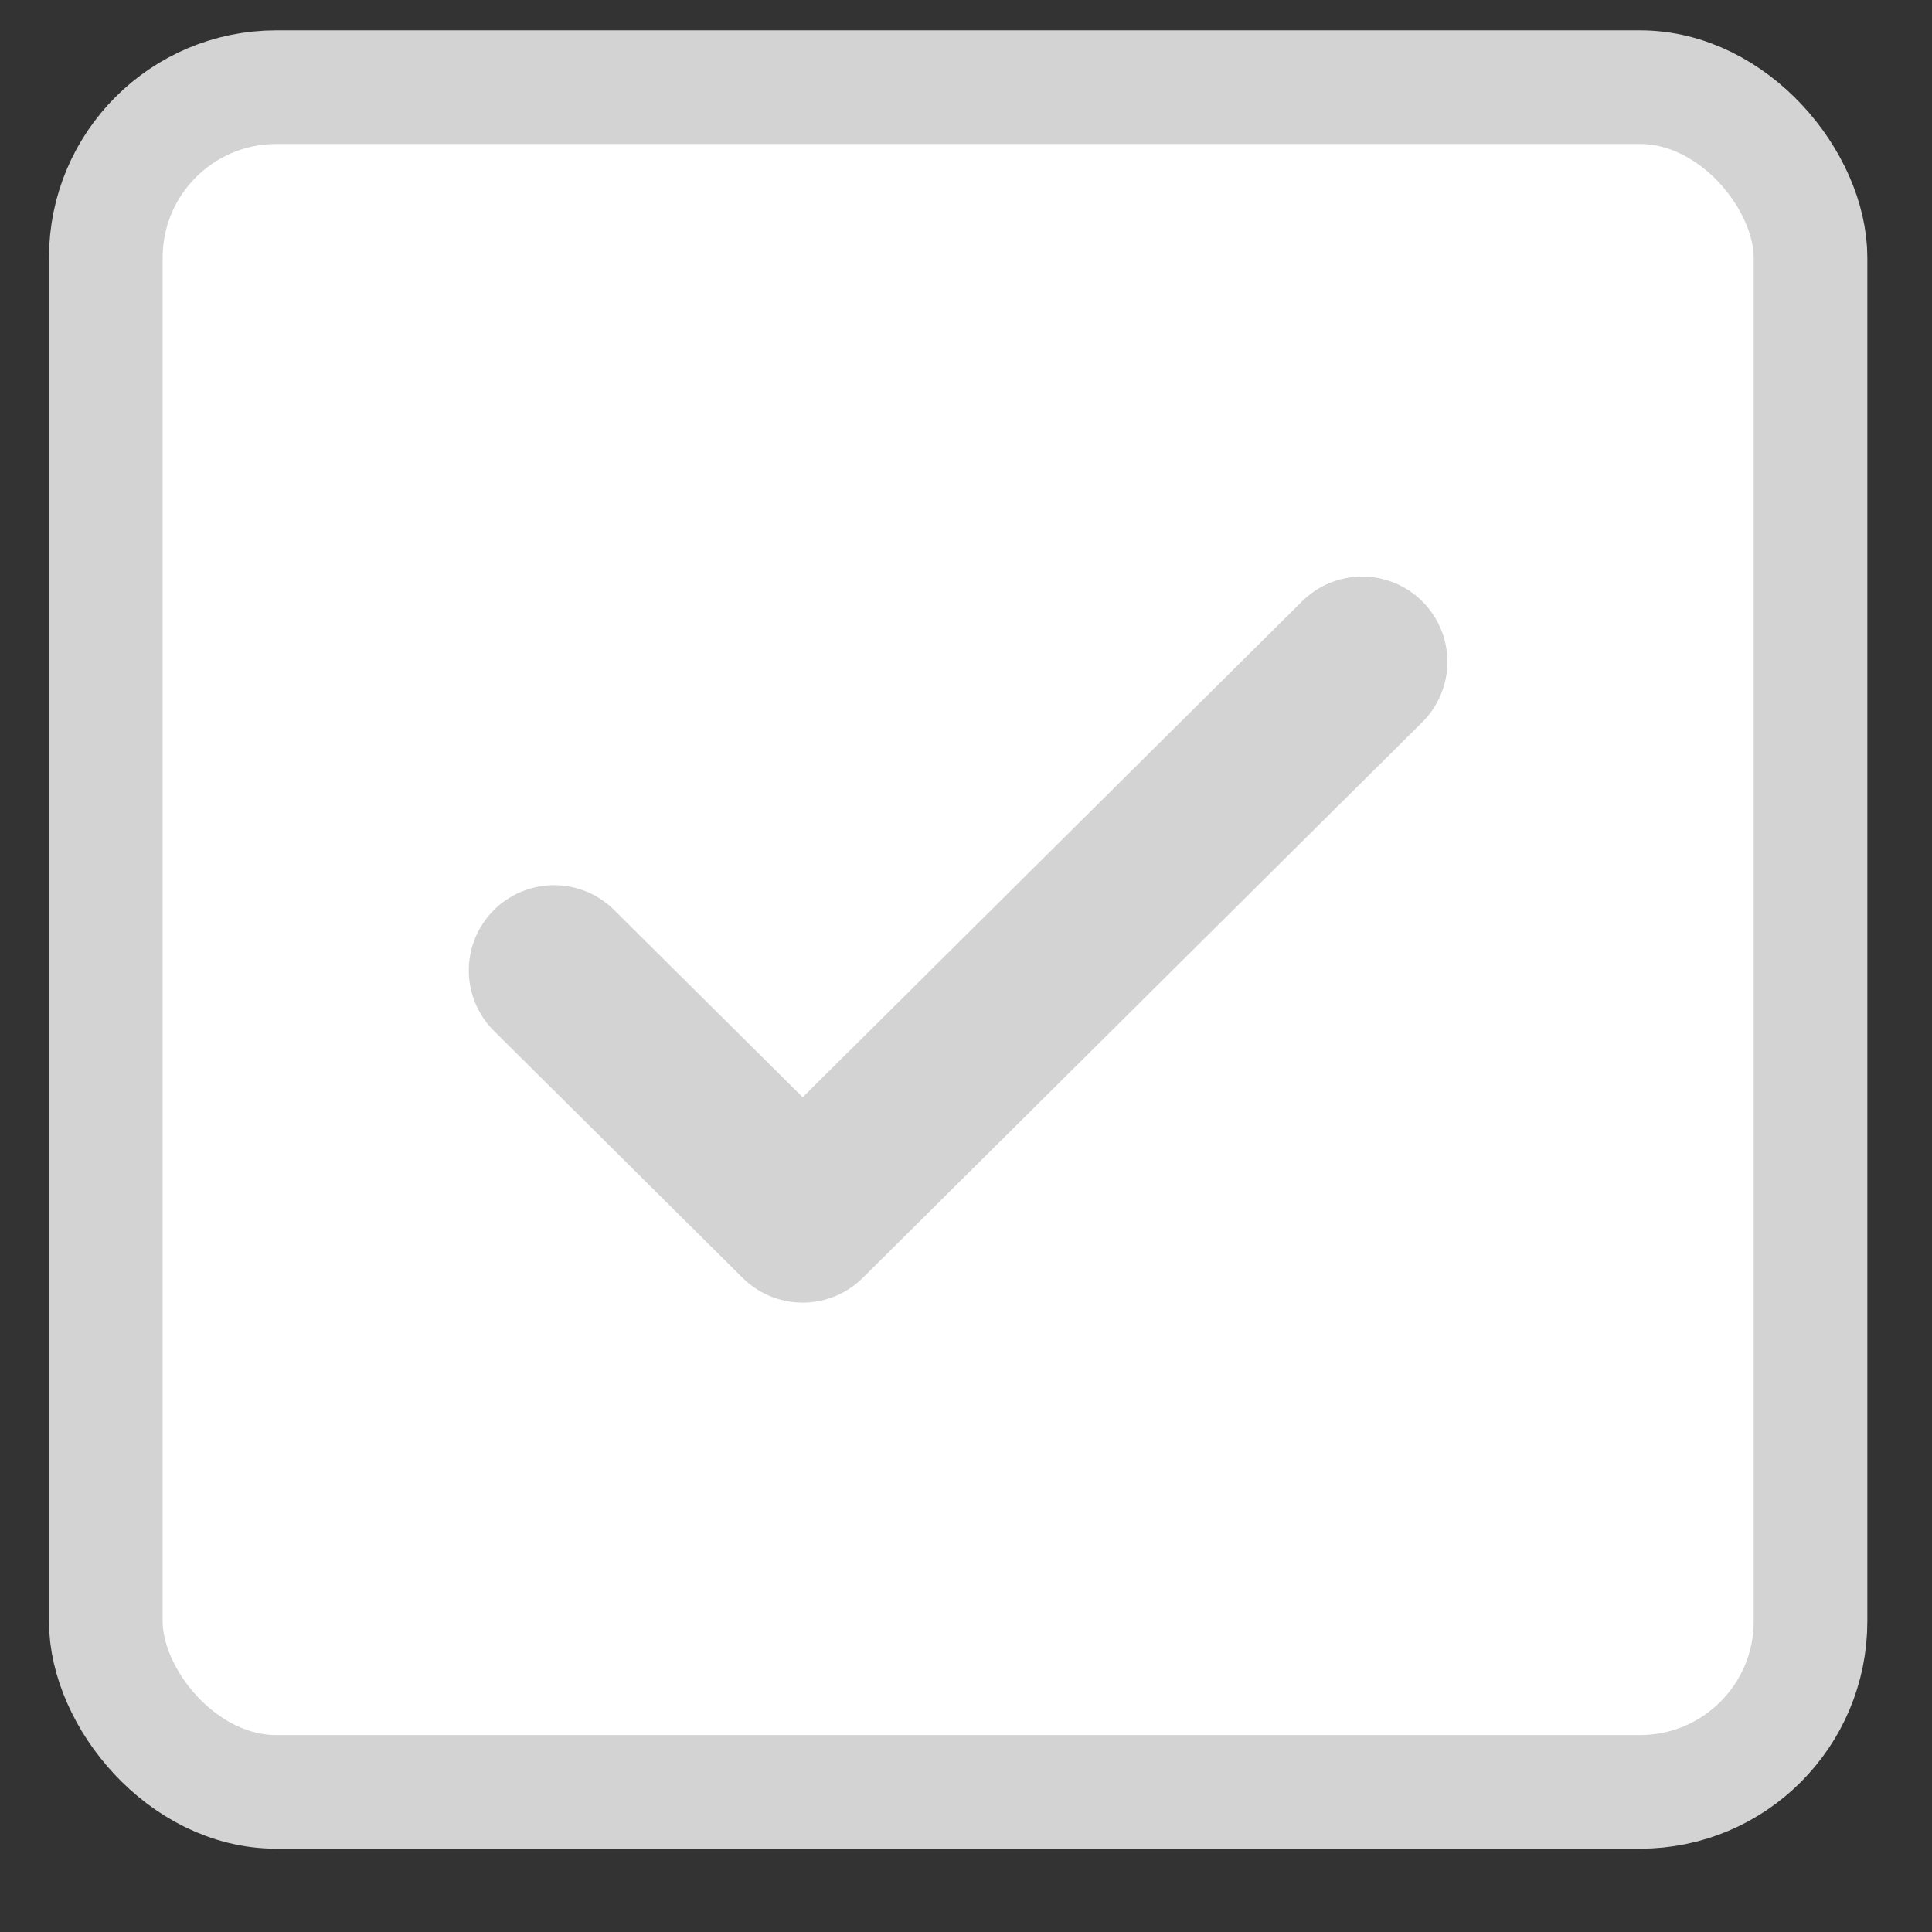 <svg width="17" height="17" viewBox="0 0 17 17" fill="none" xmlns="http://www.w3.org/2000/svg">
<rect x="0" y="0" width="17" height="17" fill="#333333" stroke="none"/>
<rect x="0.931" y="0.767" width="15" height="15" rx="1.5" fill="white" stroke="#D3D3D3"/>
<path d="M4.875 8.539L7.063 10.712L11.986 5.823" stroke="#D3D3D3" stroke-width="1.5" stroke-linecap="round" stroke-linejoin="round"/>
</svg>
